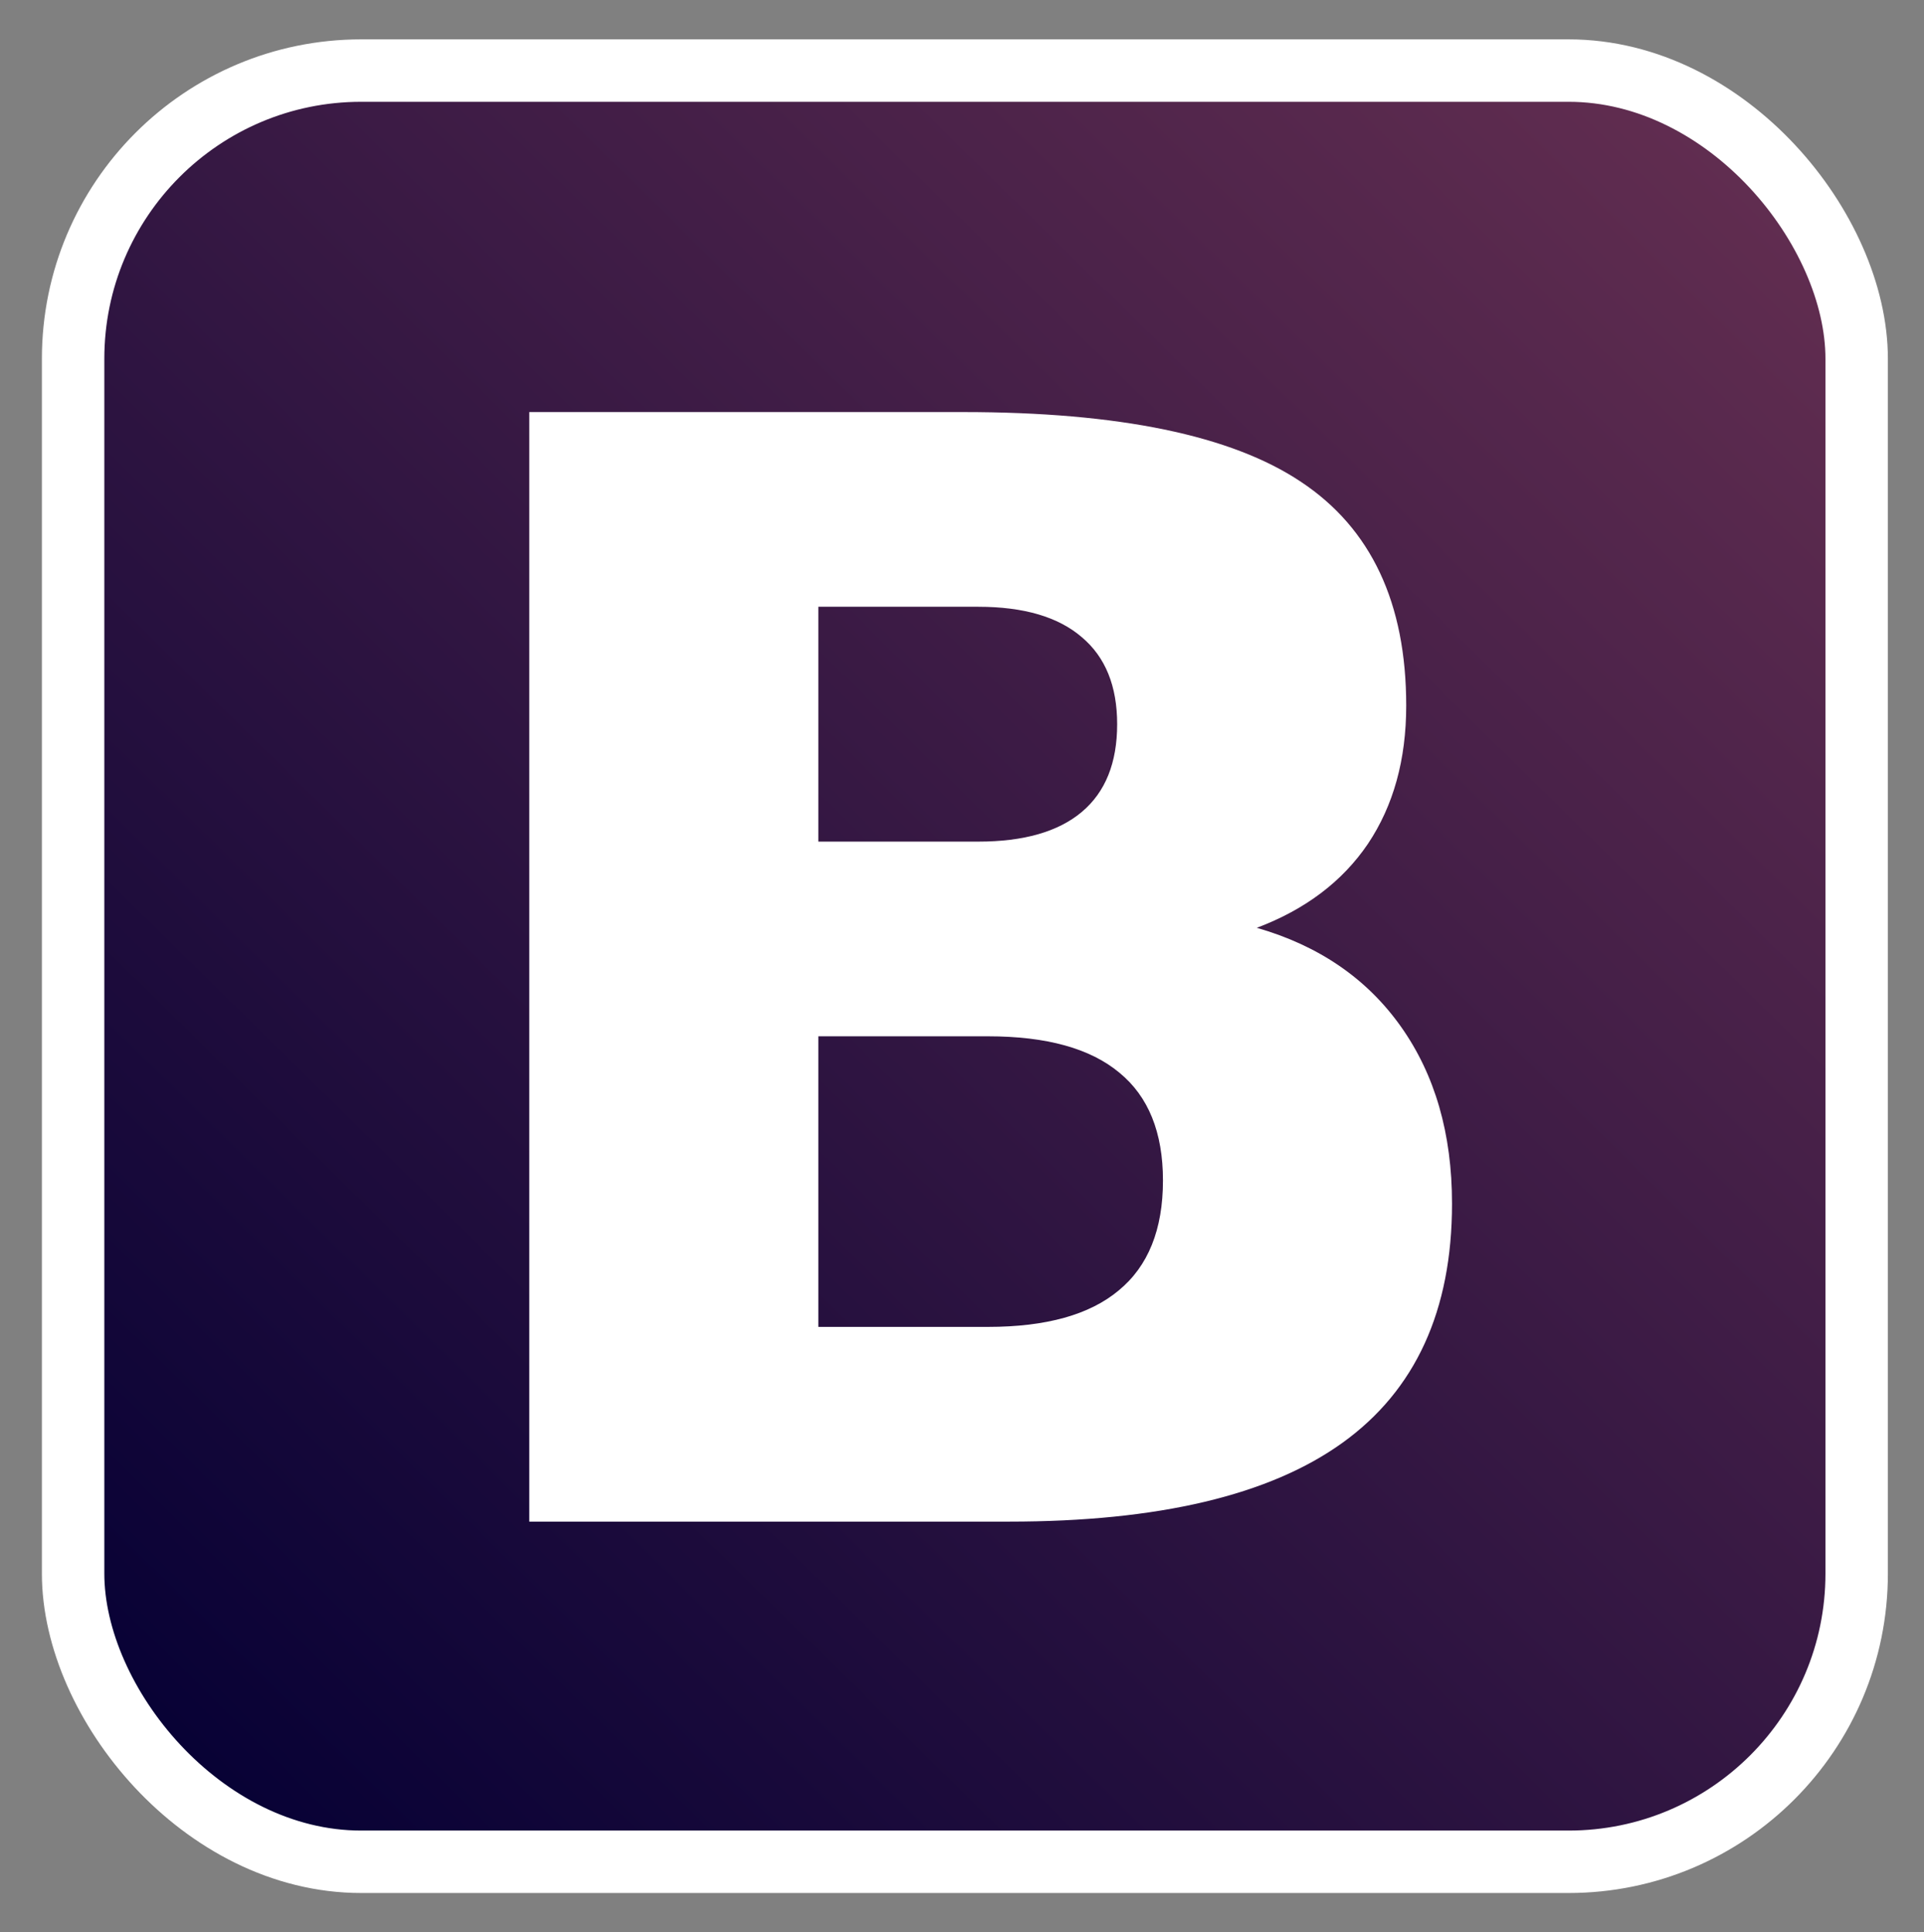 <?xml version="1.0" encoding="UTF-8" standalone="no"?>
<!-- Created with Inkscape (http://www.inkscape.org/) -->

<svg
   xmlns:dc="http://purl.org/dc/elements/1.1/"
   xmlns:cc="http://creativecommons.org/ns#"
   xmlns:rdf="http://www.w3.org/1999/02/22-rdf-syntax-ns#"
   xmlns:svg="http://www.w3.org/2000/svg"
   xmlns="http://www.w3.org/2000/svg"
   xmlns:xlink="http://www.w3.org/1999/xlink"
   xmlns:sodipodi="http://sodipodi.sourceforge.net/DTD/sodipodi-0.dtd"
   xmlns:inkscape="http://www.inkscape.org/namespaces/inkscape"
   version="1.1"
   width="2000"
   height="2008.276"
   id="svg2"
   inkscape:version="0.92.3 (2405546, 2018-03-11)"
   sodipodi:docname="boostrap.svg">
  <rect width="100%" height="100%" fill="#808080" stroke="none"/>
  <sodipodi:namedview
     pagecolor="#ffffff"
     bordercolor="#666666"
     borderopacity="1"
     objecttolerance="10"
     gridtolerance="10"
     guidetolerance="10"
     inkscape:pageopacity="0"
     inkscape:pageshadow="2"
     inkscape:window-width="1366"
     inkscape:window-height="705"
     id="namedview2996"
     showgrid="false"
     fit-margin-top="0"
     fit-margin-left="0"
     fit-margin-right="0"
     fit-margin-bottom="0"
     inkscape:zoom="0.24896372"
     inkscape:cx="757.88139"
     inkscape:cy="997.89773"
     inkscape:window-x="-8"
     inkscape:window-y="-8"
     inkscape:window-maximized="1"
     inkscape:current-layer="svg2" />
  <defs
     id="defs4">
    <linearGradient
       id="linearGradient3820">
      <stop
         id="stop3822"
         style="stop-color:#070135;stop-opacity:1"
         offset="0" />
      <stop
         id="stop3824"
         style="stop-color:#612d50;stop-opacity:1"
         offset="1" />
    </linearGradient>
    <linearGradient
       x1="314.624"
       y1="547.206"
       x2="427.377"
       y2="432.484"
       id="linearGradient3834"
       xlink:href="#linearGradient3820"
       gradientUnits="userSpaceOnUse"
       gradientTransform="matrix(15.623,0,0,15.623,-4800.001,-6644.883)" />
  </defs>
  <g
     id="g4532"
     transform="matrix(0.927,0,0,0.927,76,73.354)">
    <rect
       width="2000"
       height="2008.276"
       ry="323.077"
       x="2.373465e-005"
       y="-4.6197572e-005"
       id="rect3050"
       style="fill:url(#linearGradient3834);fill-opacity:1;stroke:#ffffff;stroke-width:70;stroke-miterlimit:4;stroke-dasharray:none;stroke-opacity:1" />
    <g
       transform="matrix(15.704,0,0,15.542,-3987.602,-6644.883)"
       id="text3836"
       style="font-style:normal;font-variant:normal;font-weight:normal;font-stretch:normal;font-size:109.797px;line-height:100%;font-family:Sans;-inkscape-font-specification:Sans;text-align:center;letter-spacing:0px;word-spacing:0px;writing-mode:lr-tb;text-anchor:middle;fill:#ffffff;fill-opacity:1;stroke:none">
      <path
         d="m 318.556,483.165 c 3.252,5e-5 5.719,-0.715 7.398,-2.144 1.68,-1.43 2.52,-3.538 2.52,-6.326 -5e-5,-2.752 -0.84,-4.843 -2.52,-6.273 -1.68,-1.465 -4.146,-2.198 -7.398,-2.198 h -11.419 v 16.941 h 11.419 m 0.697,35.008 c 4.146,10e-6 7.255,-0.876 9.328,-2.627 2.109,-1.751 3.163,-4.396 3.163,-7.935 -6e-5,-3.467 -1.037,-6.058 -3.109,-7.774 -2.073,-1.751 -5.2,-2.627 -9.382,-2.627 h -12.116 v 20.962 h 12.116 M 338.446,489.384 c 4.432,1.287 7.863,3.663 10.293,7.13 2.43,3.467 3.646,7.72 3.646,12.76 -7e-5,7.72 -2.609,13.474 -7.827,17.263 -5.218,3.789 -13.153,5.683 -23.804,5.683 h -34.258 v -80.042 h 30.987 c 11.115,8e-5 19.157,1.68 24.125,5.039 5.004,3.36 7.506,8.739 7.506,16.137 -8e-5,3.896 -0.911,7.22 -2.734,9.972 -1.823,2.716 -4.468,4.736 -7.935,6.058"
         id="path3841"
         style="font-weight:bold;line-height:100%;font-family:Sans;-inkscape-font-specification:'Sans Bold';fill:#ffffff"
         inkscape:connector-curvature="0" />
    </g>
  </g>
</svg>
